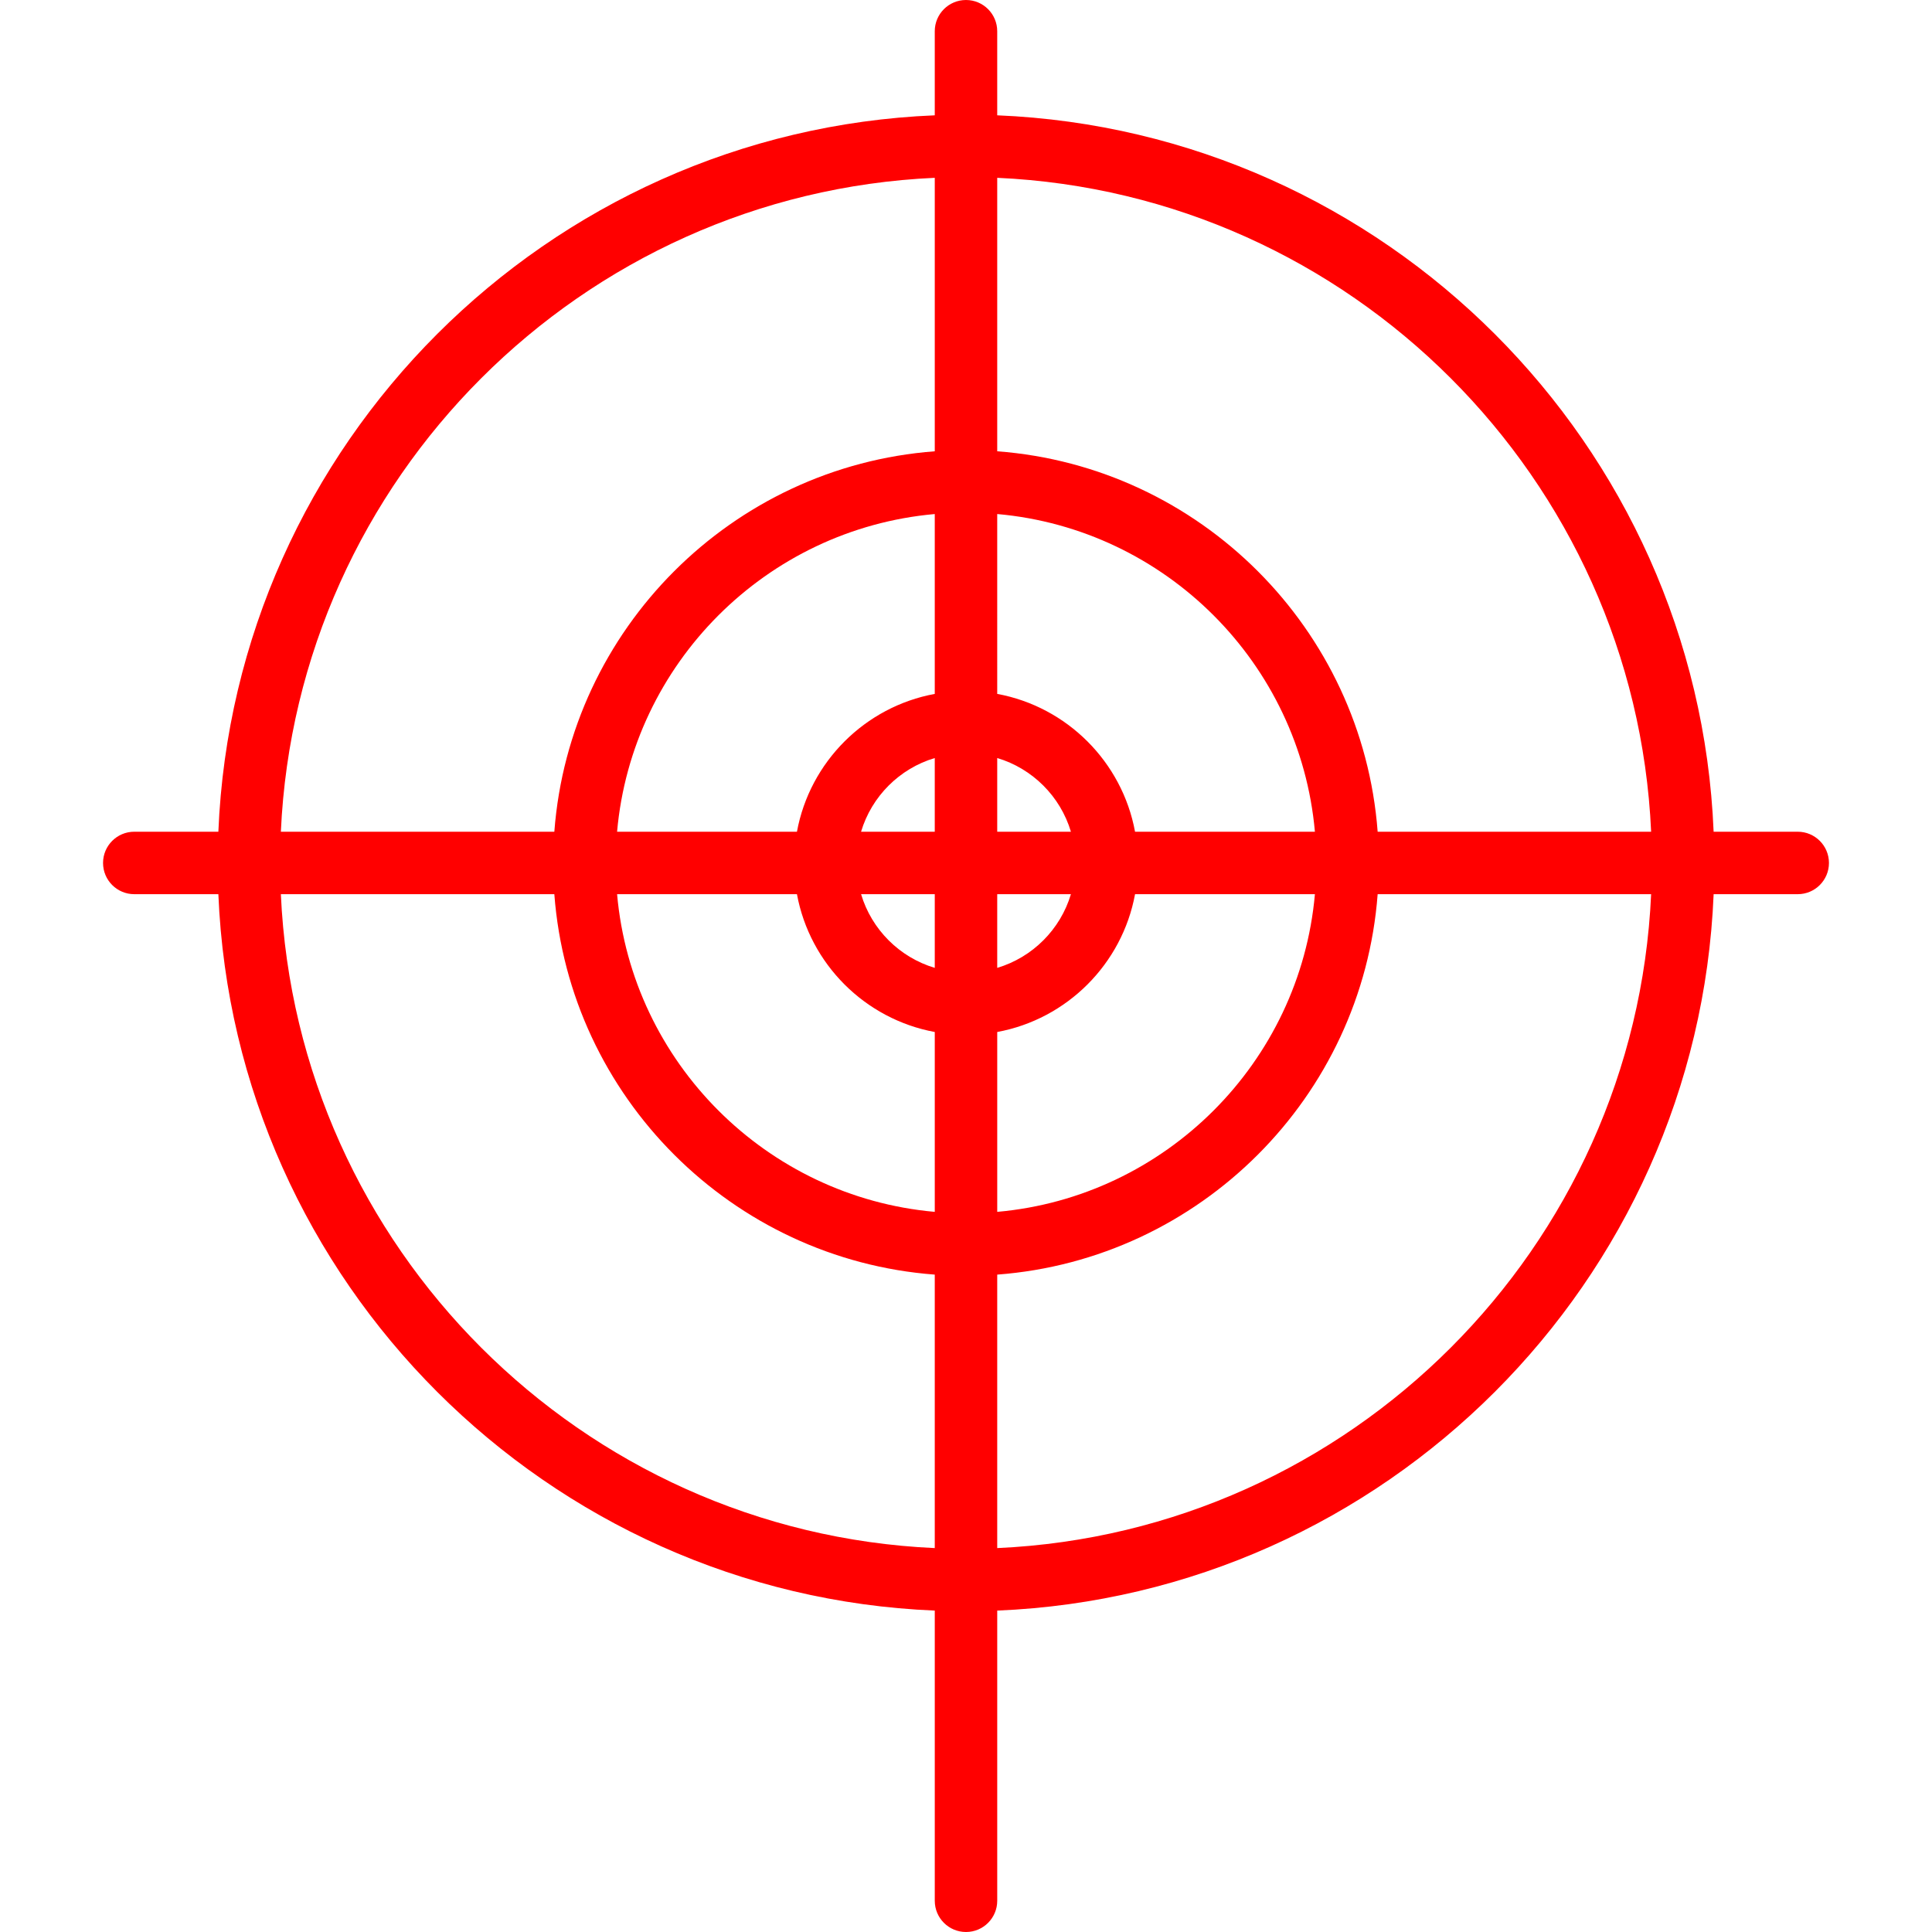 <?xml version="1.0" encoding="iso-8859-1"?>
<!-- Generator: Adobe Illustrator 19.0.0, SVG Export Plug-In . SVG Version: 6.00 Build 0)  -->
<svg version="1.1" id="Layer_1" xmlns="http://www.w3.org/2000/svg" xmlns:xlink="http://www.w3.org/1999/xlink" x="0px" y="0px"
	 fill='red' viewBox="0 0 512 512" style="enable-background:new 0 0 512 512;" xml:space="preserve">
<g>
	<g>
		<path d="M476.413,220.415h-22.285C449.887,117.633,367.056,34.801,264.274,30.56V8.276c0-4.571-3.704-8.276-8.276-8.276
			c-4.572,0-8.276,3.705-8.276,8.276V30.56C144.941,34.801,62.109,117.633,57.867,220.415H35.584c-4.572,0-8.276,3.705-8.276,8.276
			c0,4.571,3.704,8.276,8.276,8.276h22.285c4.242,102.782,87.073,185.613,189.855,189.855v76.902c0,4.571,3.704,8.276,8.276,8.276
			c4.572,0,8.276-3.706,8.276-8.276v-76.902c102.781-4.242,185.613-87.073,189.855-189.855h22.285c4.572,0,8.276-3.706,8.276-8.276
			C484.692,224.12,480.984,220.415,476.413,220.415z M247.722,410.259C154.069,406.04,78.65,330.621,74.431,236.967h72.473
			c4.039,53.742,47.075,96.779,100.818,100.818V410.259z M247.723,321.155c-44.606-3.96-80.228-39.583-84.188-84.188h47.665
			c3.411,18.5,18.023,33.113,36.524,36.524V321.155z M247.723,256.496c-9.354-2.79-16.74-10.175-19.529-19.529h19.529V256.496z
			 M228.192,220.415c2.79-9.354,10.176-16.74,19.529-19.529v19.529H228.192z M211.199,220.415h-47.666
			c3.96-44.606,39.584-80.228,84.188-84.188v47.665h0.001C229.223,187.3,214.61,201.914,211.199,220.415z M247.723,119.597
			c-53.744,4.039-96.779,47.075-100.818,100.818H74.431C78.65,126.76,154.069,51.341,247.723,47.123V119.597z M264.275,136.225
			c44.606,3.96,80.228,39.584,84.188,84.188h-47.665v0.001c-3.411-18.5-18.023-33.113-36.524-36.524V136.225z M264.275,200.885
			c9.354,2.79,16.74,10.176,19.529,19.529h-19.529V200.885z M264.275,236.967h19.529c-2.79,9.354-10.175,16.74-19.529,19.529
			V236.967z M300.799,236.967h47.666c-3.96,44.606-39.584,80.228-84.188,84.188v-47.665h-0.001
			C282.775,270.081,297.388,255.468,300.799,236.967z M264.275,410.259v-72.474c53.744-4.039,96.779-47.075,100.818-100.818h72.473
			C433.347,330.621,357.929,406.04,264.275,410.259z M365.093,220.415c-4.039-53.743-47.075-96.779-100.818-100.818V47.123
			c93.654,4.219,169.072,79.638,173.291,173.292H365.093z"/>
	</g>
</g>
<g>
</g>
<g>
</g>
<g>
</g>
<g>
</g>
<g>
</g>
<g>
</g>
<g>
</g>
<g>
</g>
<g>
</g>
<g>
</g>
<g>
</g>
<g>
</g>
<g>
</g>
<g>
</g>
<g>
</g>
</svg>
